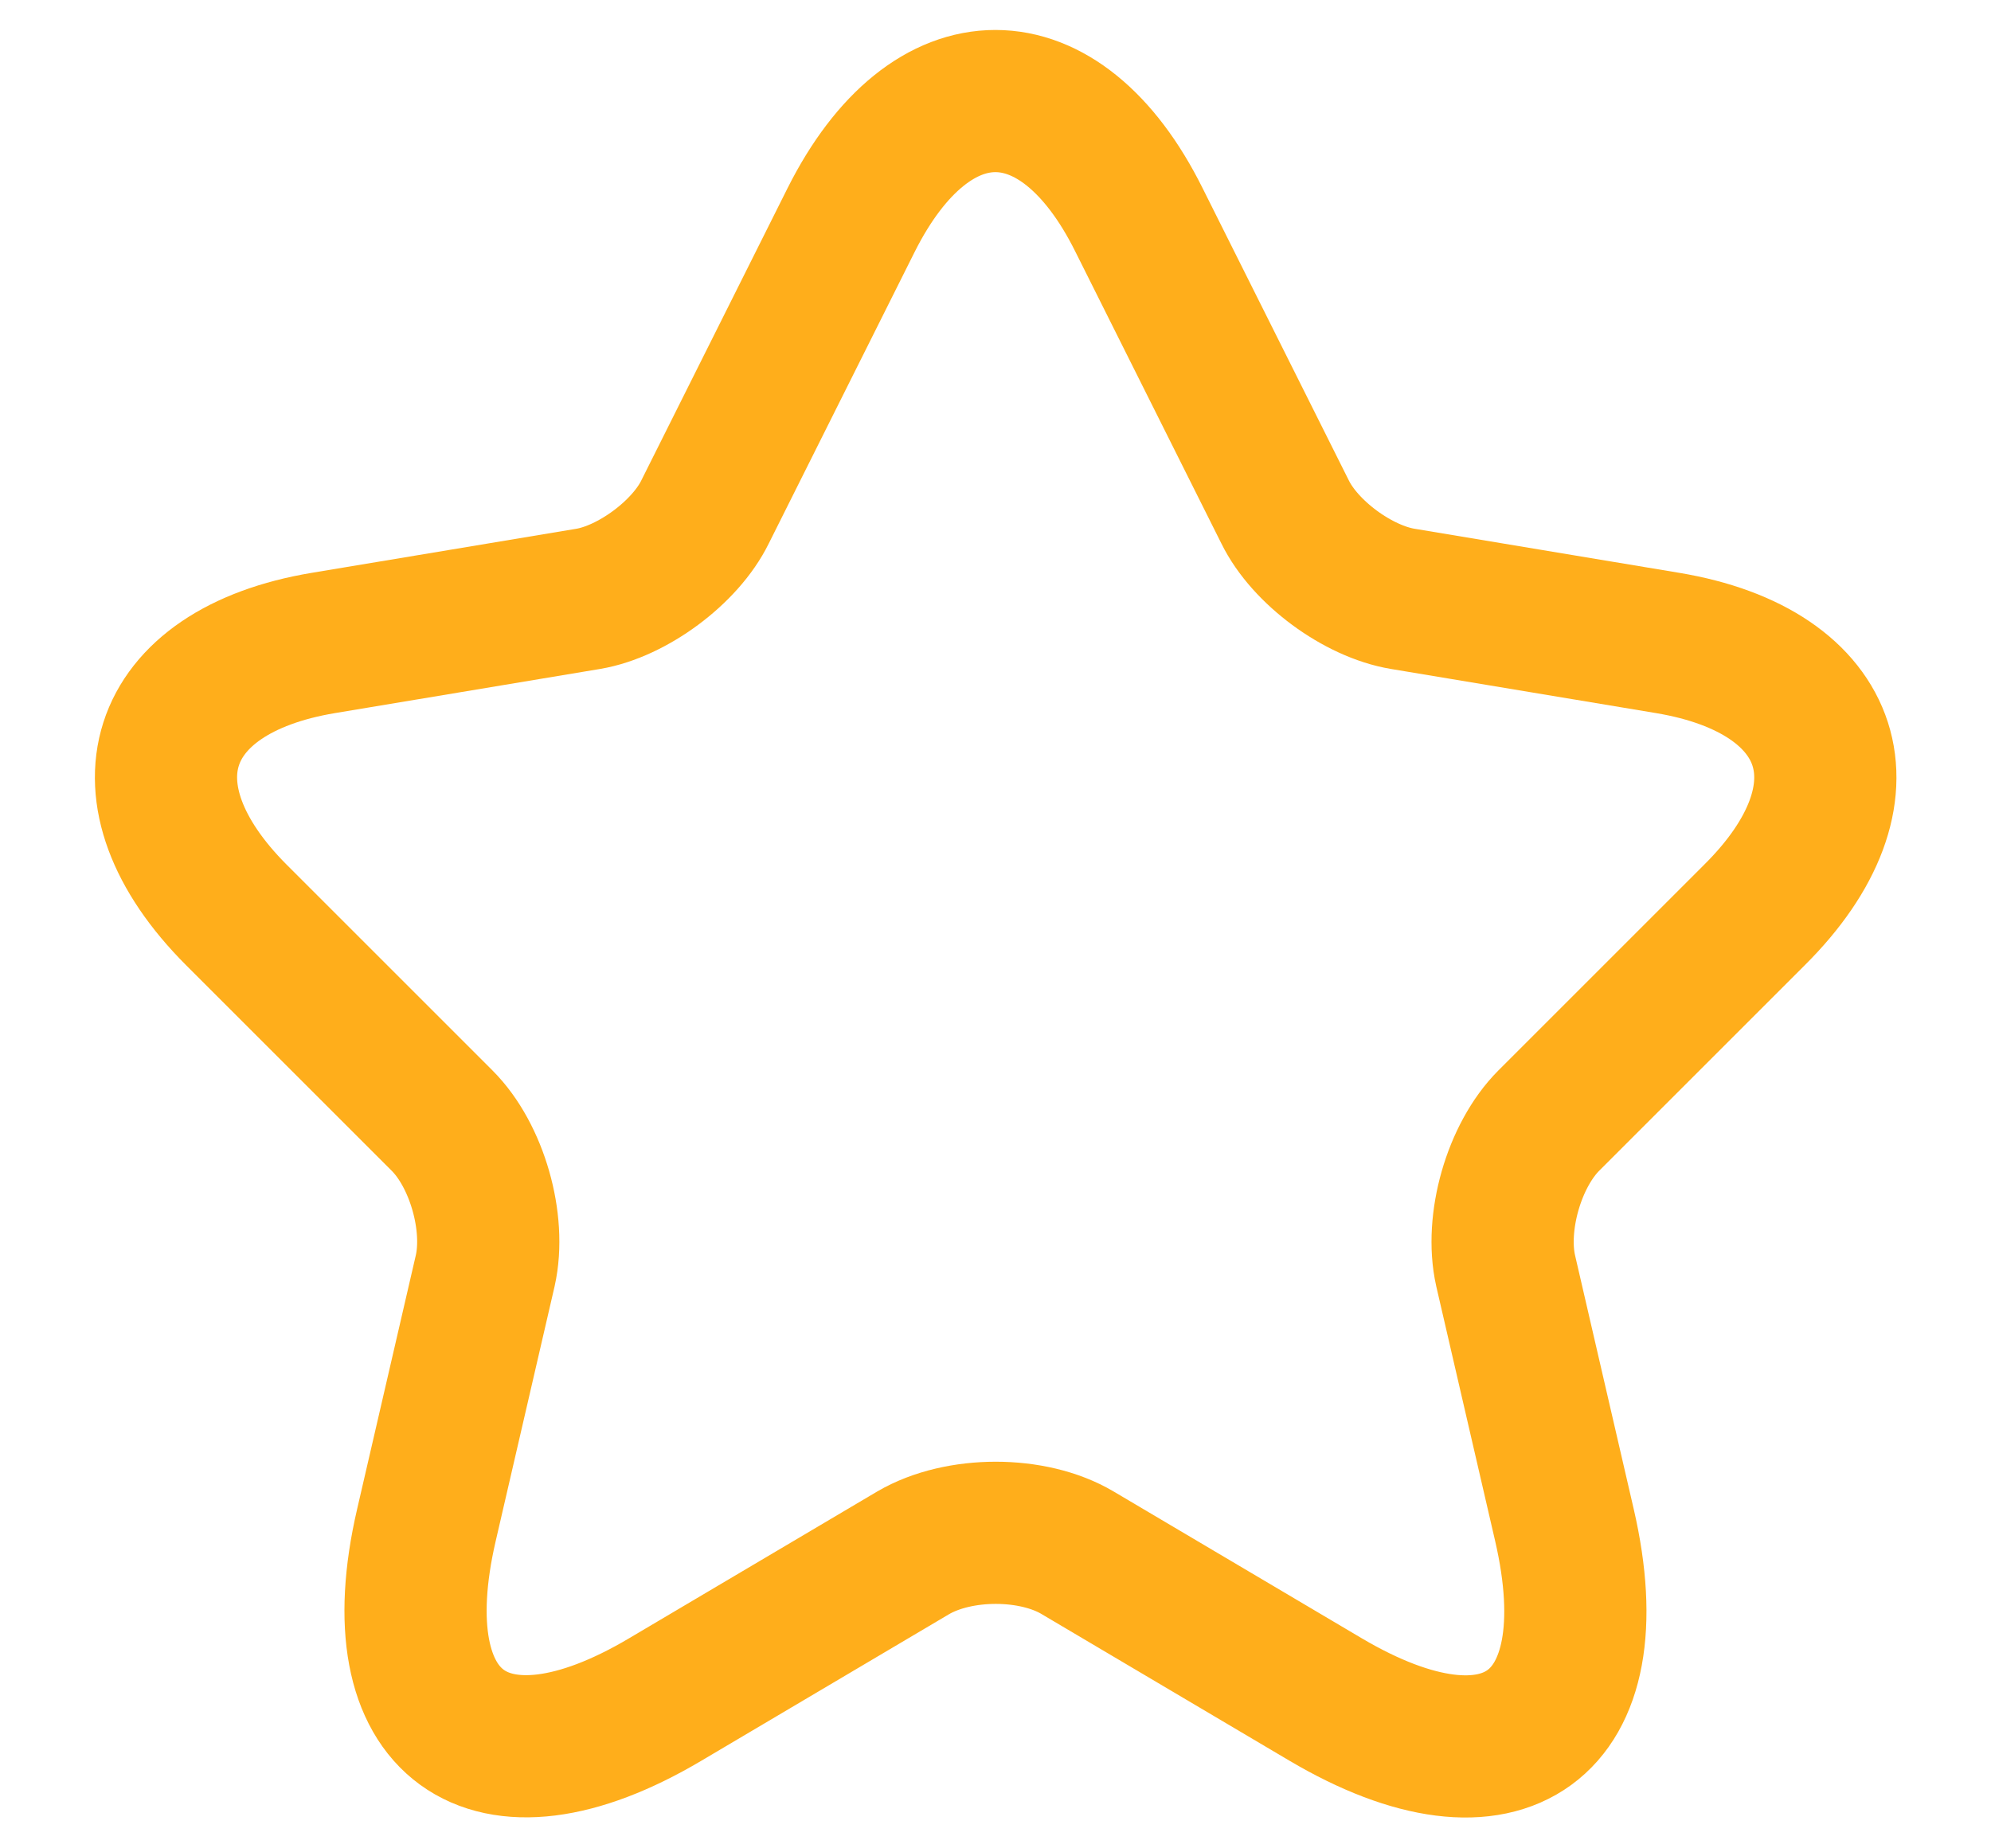 <svg width="14" height="13" viewBox="0 0 14 13" fill="none" xmlns="http://www.w3.org/2000/svg">
<path d="M8.009 1.547L9.036 3.6C9.176 3.886 9.549 4.16 9.864 4.212L11.725 4.522C12.915 4.72 13.195 5.583 12.337 6.435L10.89 7.882C10.646 8.127 10.511 8.599 10.587 8.937L11.001 10.728C11.328 12.146 10.575 12.694 9.321 11.953L7.577 10.921C7.262 10.734 6.743 10.734 6.422 10.921L4.678 11.953C3.43 12.694 2.671 12.14 2.998 10.728L3.412 8.937C3.488 8.599 3.354 8.127 3.109 7.882L1.662 6.435C0.811 5.583 1.085 4.72 2.275 4.522L4.136 4.212C4.445 4.16 4.818 3.886 4.958 3.6L5.985 1.547C6.545 0.432 7.455 0.432 8.009 1.547Z" stroke="#FFAE1B" stroke-linecap="round" stroke-linejoin="round"/>
</svg>

